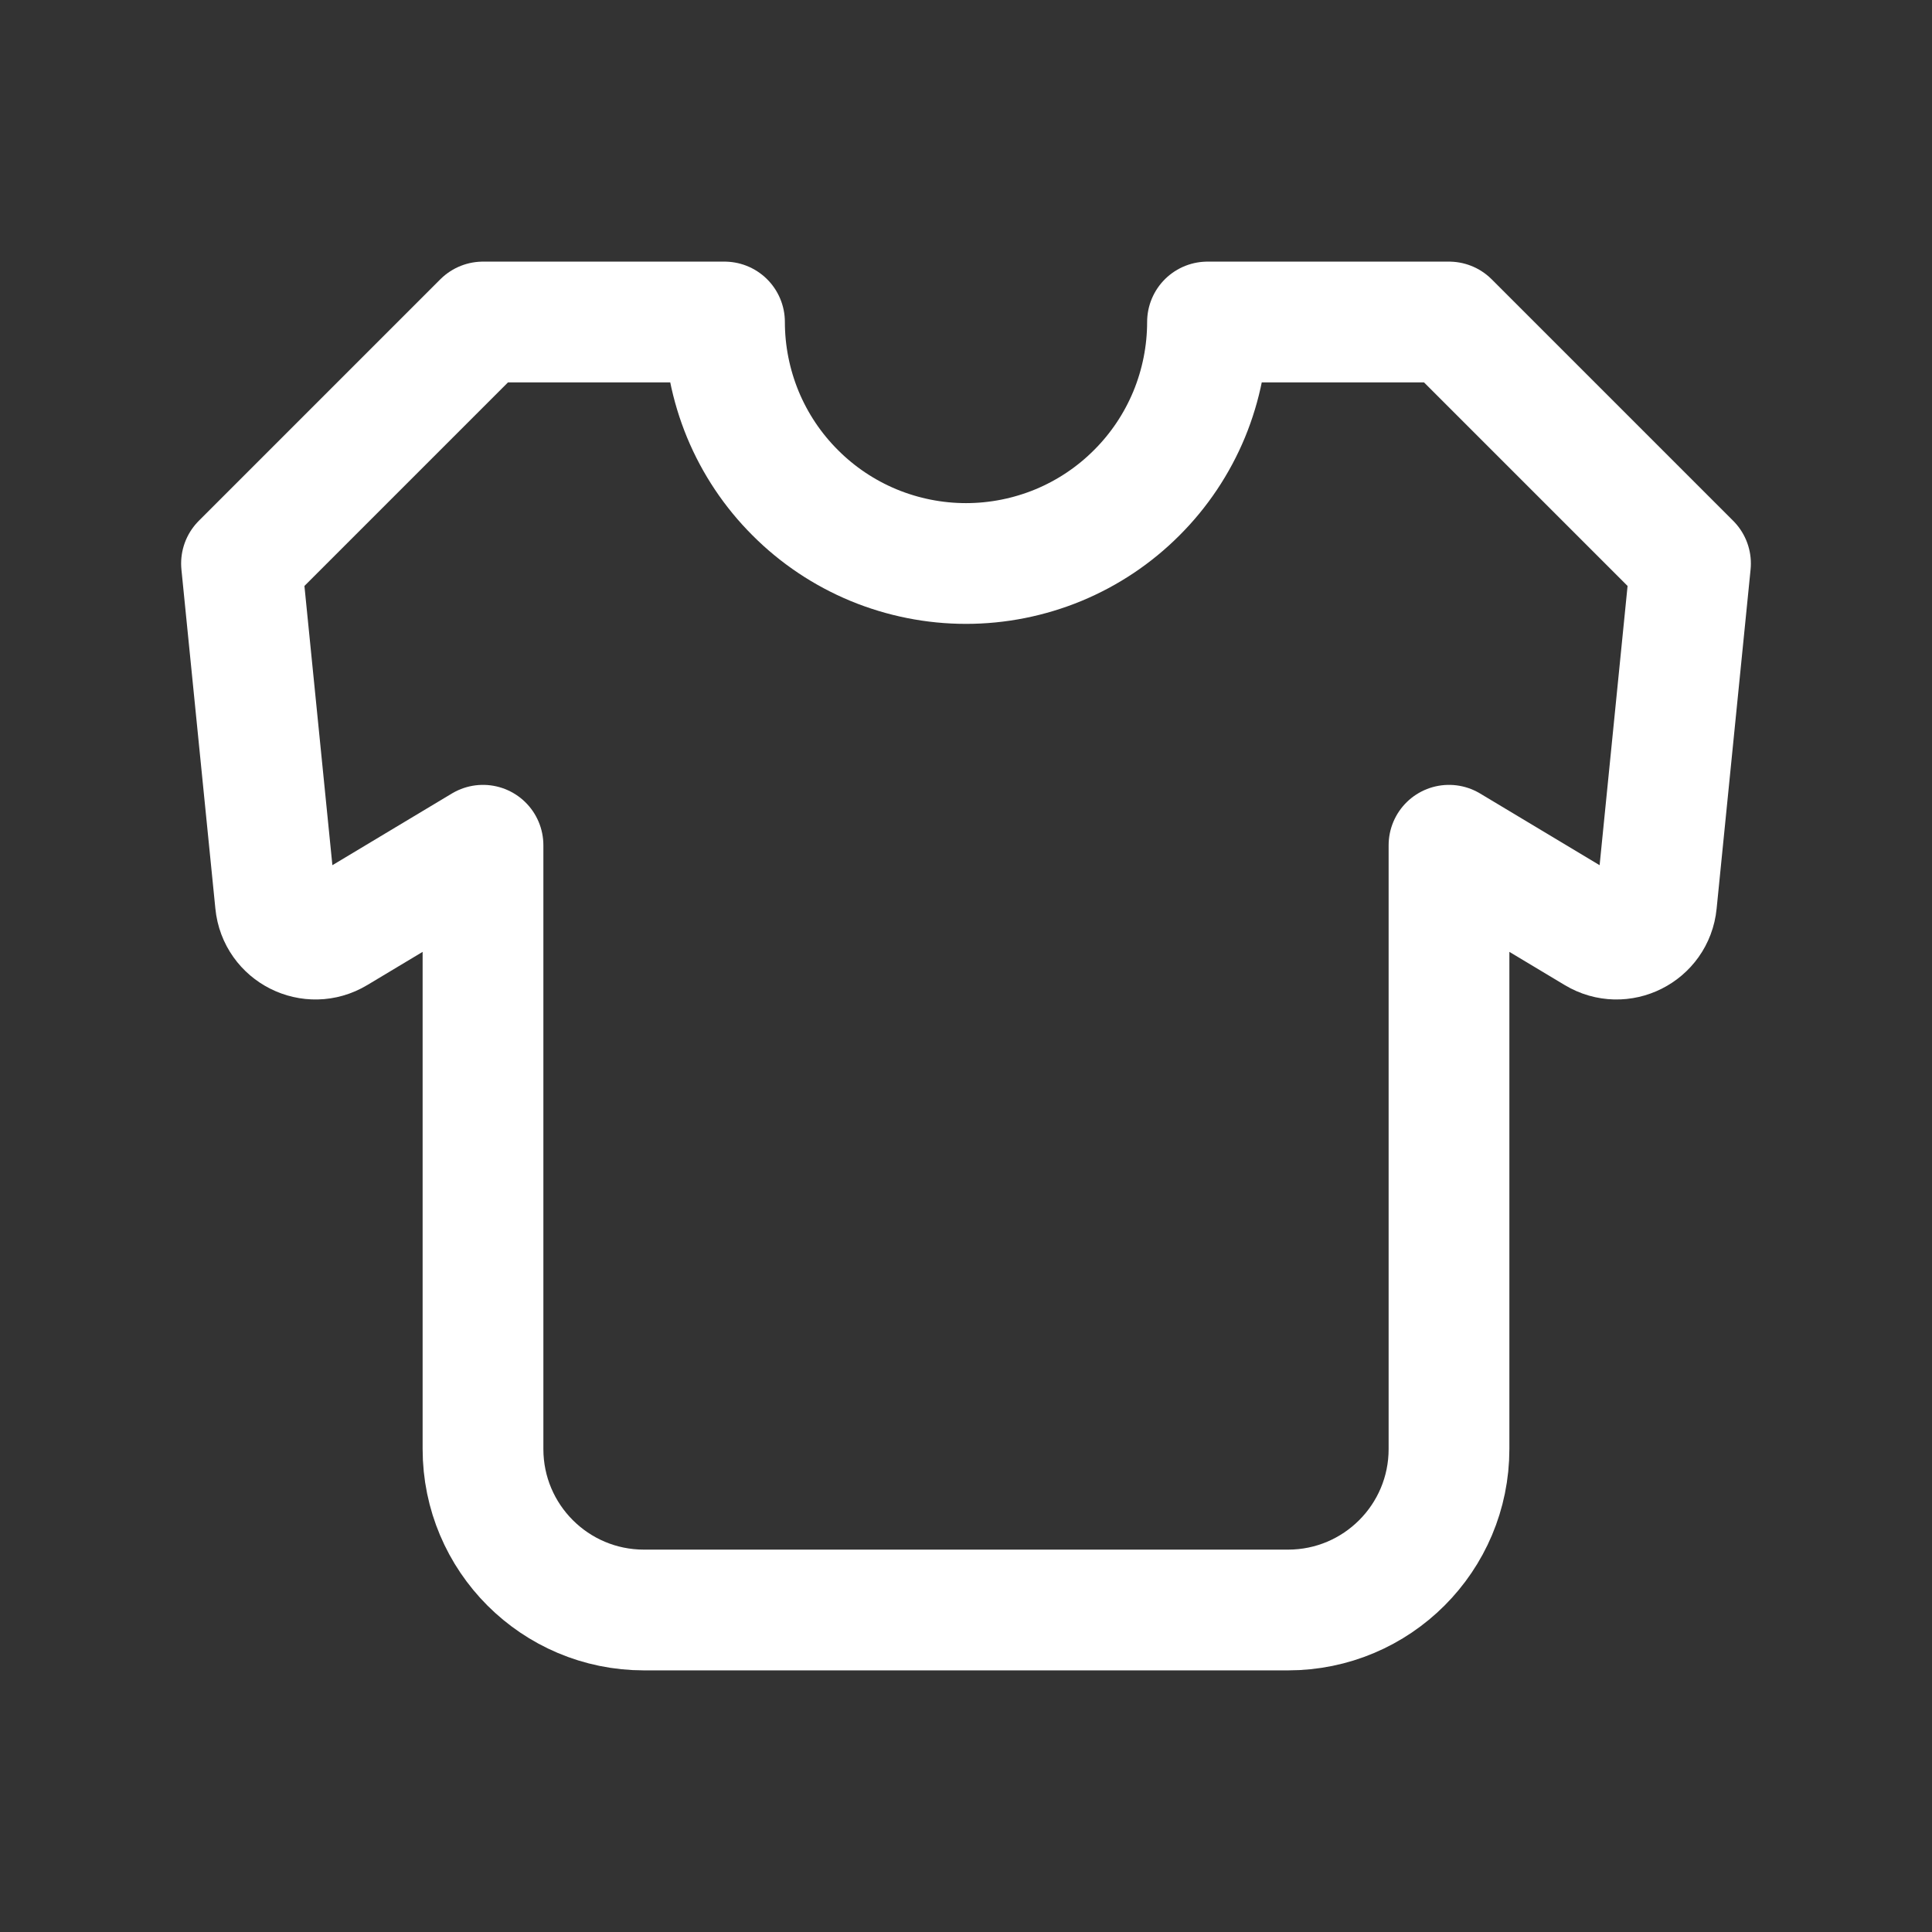 <!DOCTYPE svg PUBLIC "-//W3C//DTD SVG 1.1//EN" "http://www.w3.org/Graphics/SVG/1.1/DTD/svg11.dtd">
<!-- Uploaded to: SVG Repo, www.svgrepo.com, Transformed by: SVG Repo Mixer Tools -->
<svg width="800px" height="800px" viewBox="0 0 24 24" fill="none" xmlns="http://www.w3.org/2000/svg">
<rect x="0" y="0" width="24" height="24" fill="#333333" stroke="none"/>
<g id="SVGRepo_bgCarrier" stroke-width="0"/>
<g id="SVGRepo_tracerCarrier" stroke-linecap="round" stroke-linejoin="round"/>
<g id="SVGRepo_iconCarrier"> <path d="M3 7L6 4H9C9 4.394 9.078 4.784 9.228 5.148C9.379 5.512 9.6 5.843 9.879 6.121C10.157 6.4 10.488 6.621 10.852 6.772C11.216 6.922 11.606 7 12 7C12.394 7 12.784 6.922 13.148 6.772C13.512 6.621 13.843 6.4 14.121 6.121C14.4 5.843 14.621 5.512 14.772 5.148C14.922 4.784 15 4.394 15 4H18L21 7L20.578 11.215C20.542 11.58 20.138 11.783 19.824 11.594L18 10.5V18C18 19.105 17.105 20 16 20H8C6.895 20 6 19.105 6 18V10.5L4.176 11.594C3.862 11.783 3.458 11.58 3.422 11.215L3 7Z" stroke="#ffffff" stroke-width="1.5" stroke-linecap="round" stroke-linejoin="round"/> </g>
</svg>